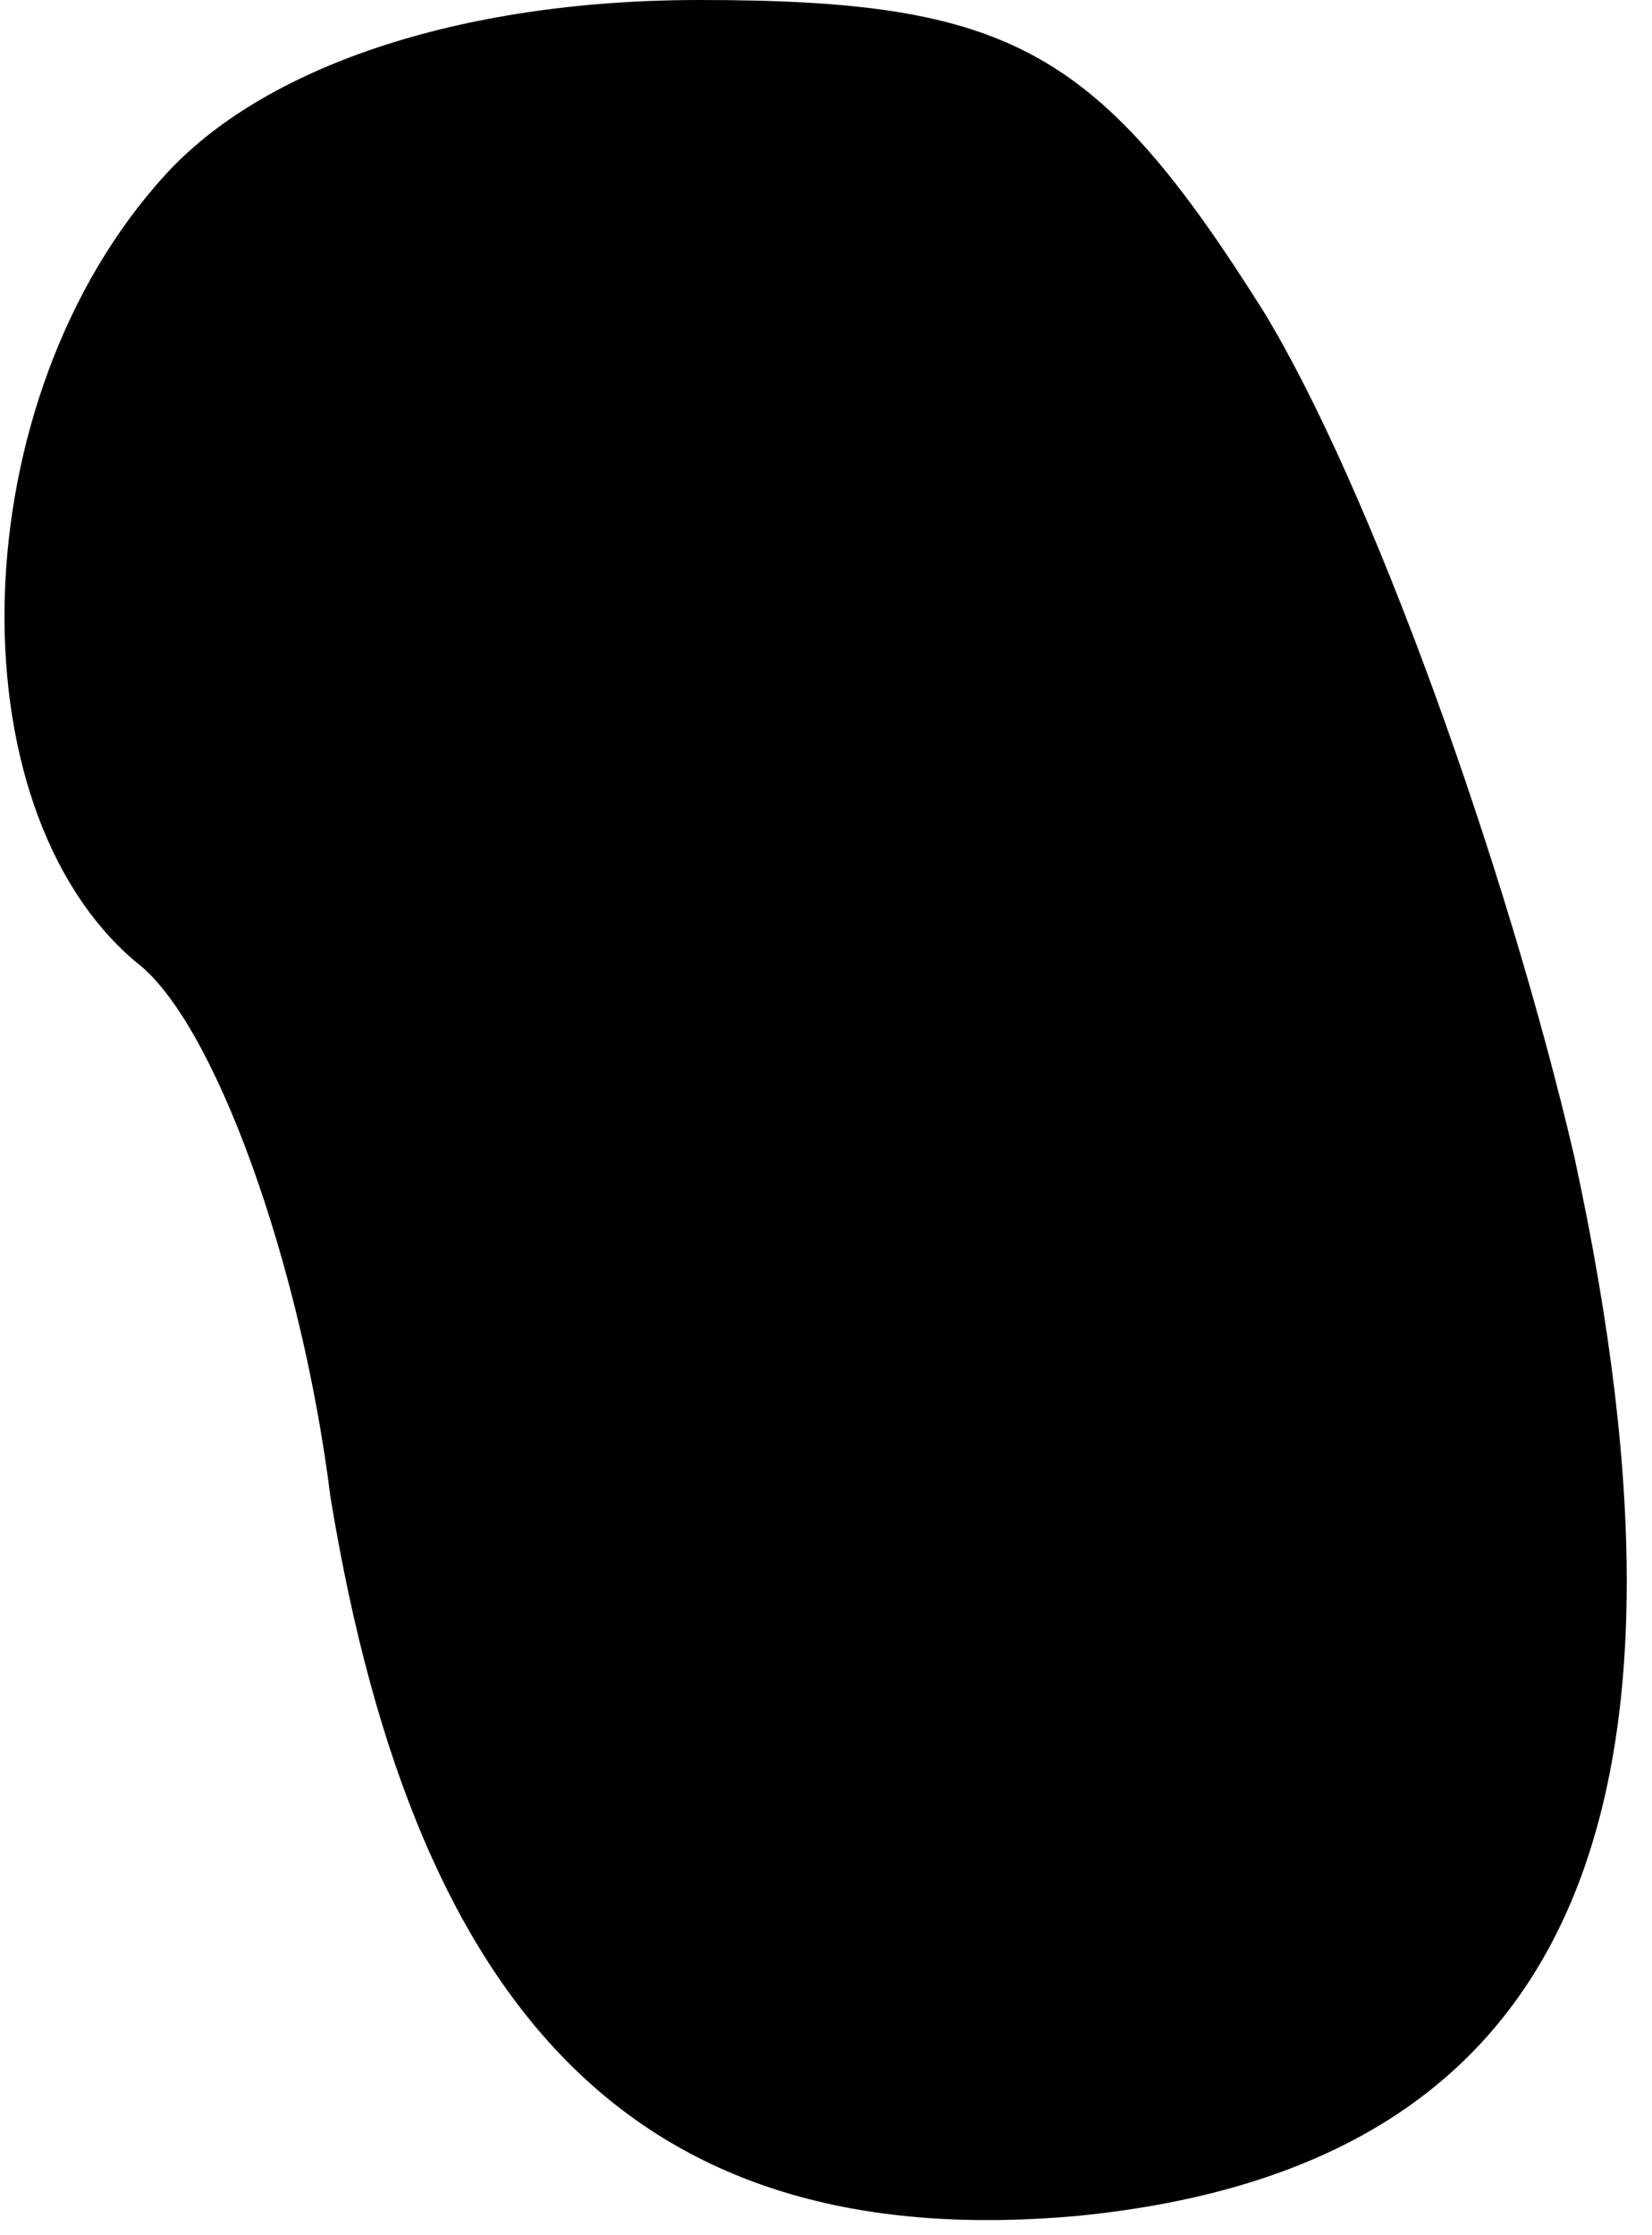 <?xml version="1.0" standalone="no"?>
<!DOCTYPE svg PUBLIC "-//W3C//DTD SVG 20010904//EN"
 "http://www.w3.org/TR/2001/REC-SVG-20010904/DTD/svg10.dtd">
<svg version="1.0" xmlns="http://www.w3.org/2000/svg"
 width="17pt" height="23pt" viewBox="0 0 17 23"
 preserveAspectRatio="xMidYMid meet">
<g transform="translate(0,23) scale(0.1,-0.1)"
fill="#000000" stroke="none">
<path fill="#000000" stroke="none" d="M17 212 c-21 -23 -22 -65 -3 -81 8 -6
17 -31 20 -55 9 -55 33 -78 77 -74 50 5 66 40 51 109 -7 30 -21 69 -32 87 -17
27 -26 32 -58 32 -25 0 -45 -7 -55 -18z"/>
</g>
</svg>
